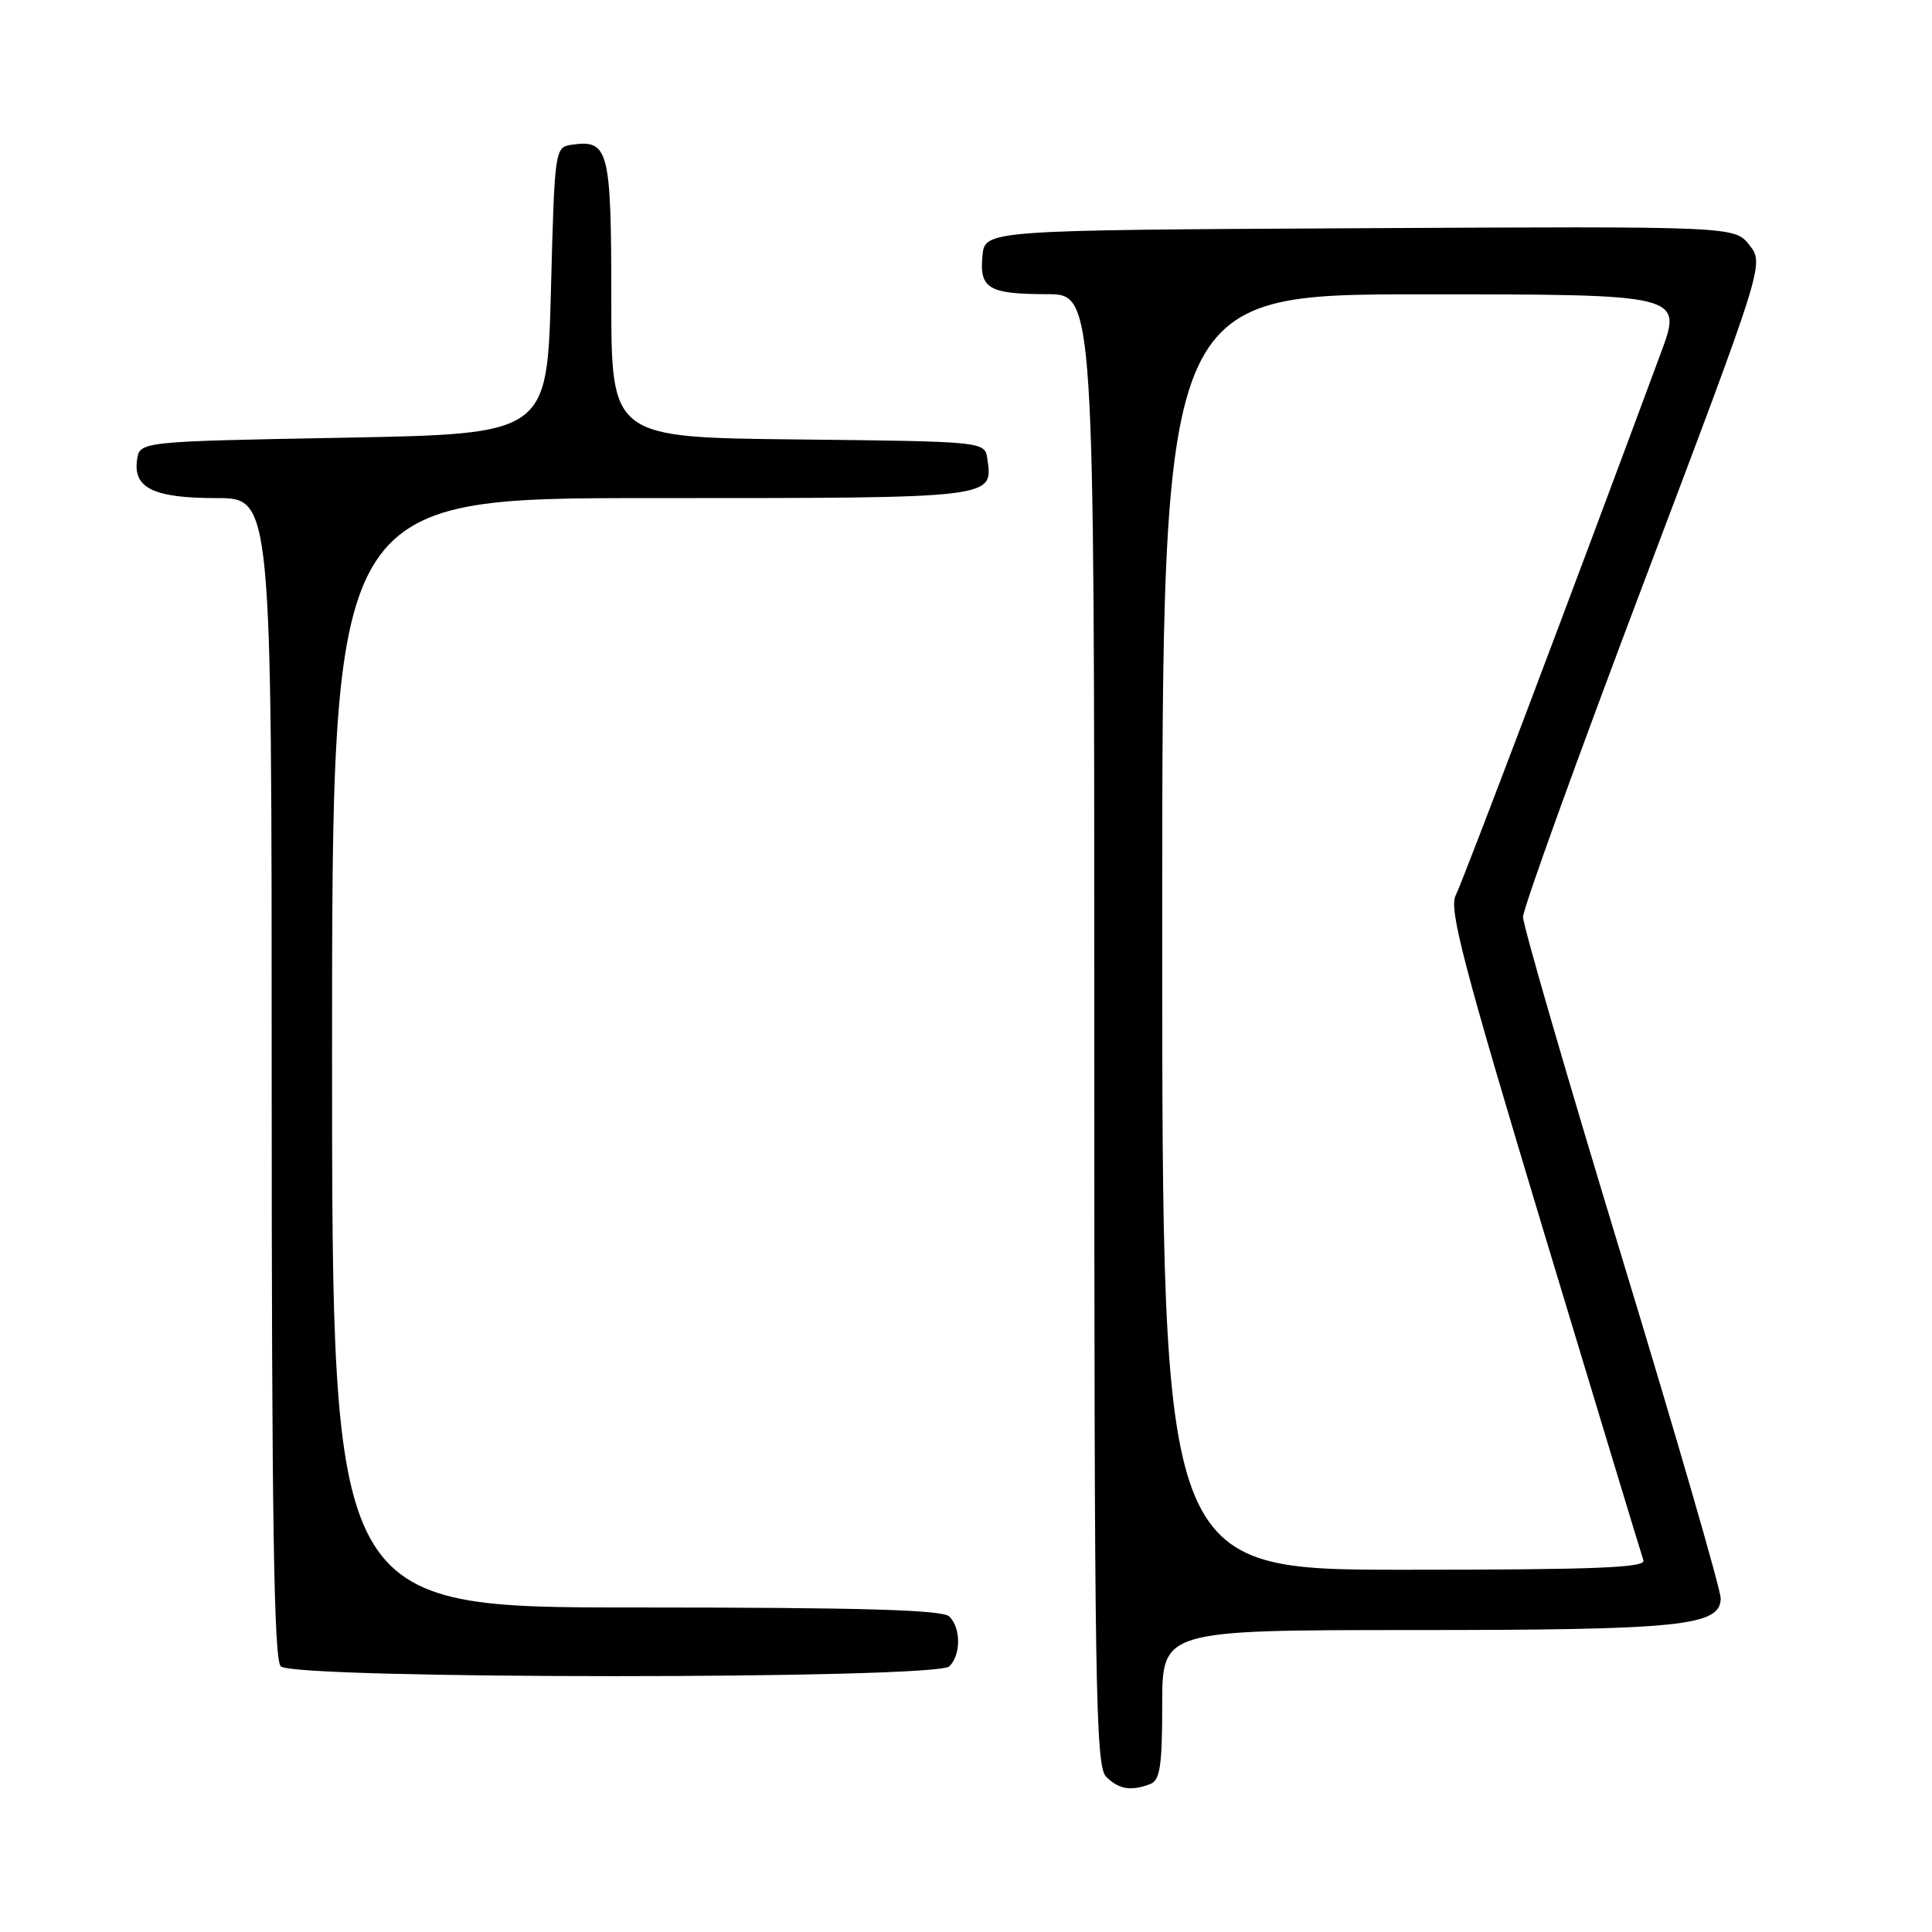 <?xml version="1.0" encoding="UTF-8" standalone="no"?>
<!DOCTYPE svg PUBLIC "-//W3C//DTD SVG 1.1//EN" "http://www.w3.org/Graphics/SVG/1.1/DTD/svg11.dtd" >
<svg xmlns="http://www.w3.org/2000/svg" xmlns:xlink="http://www.w3.org/1999/xlink" version="1.1" viewBox="0 0 256 256">
 <g >
 <path fill="currentColor"
d=" M 152.42 236.39 C 153.71 235.90 154.00 233.99 154.00 225.89 C 154.00 216.00 154.00 216.00 187.25 215.99 C 222.78 215.99 228.00 215.45 228.00 211.78 C 228.00 210.62 222.11 190.28 214.90 166.58 C 207.70 142.89 201.80 122.60 201.81 121.50 C 201.81 120.40 209.00 100.48 217.79 77.24 C 233.77 34.98 233.77 34.98 231.81 32.48 C 229.84 29.98 229.84 29.98 180.17 30.24 C 130.50 30.50 130.50 30.50 130.18 33.90 C 129.76 38.24 130.98 38.97 138.75 38.98 C 145.00 39.00 145.00 39.00 145.00 136.43 C 145.00 223.67 145.16 234.02 146.57 235.43 C 148.25 237.10 149.87 237.37 152.42 236.39 Z  M 125.80 220.80 C 127.34 219.26 127.34 215.74 125.80 214.20 C 124.91 213.31 114.31 213.00 84.30 213.00 C 44.00 213.00 44.00 213.00 44.00 139.50 C 44.00 66.00 44.00 66.00 86.38 66.00 C 132.09 66.00 131.57 66.06 130.83 60.81 C 130.50 58.50 130.50 58.50 105.75 58.23 C 81.00 57.97 81.00 57.97 81.00 39.60 C 81.00 19.85 80.65 18.49 75.81 19.17 C 73.51 19.50 73.50 19.59 73.00 38.50 C 72.50 57.50 72.50 57.50 45.50 58.00 C 18.50 58.50 18.50 58.50 18.16 60.94 C 17.63 64.68 20.38 66.00 28.69 66.00 C 36.00 66.00 36.00 66.00 36.00 142.80 C 36.00 201.20 36.29 219.89 37.20 220.80 C 38.93 222.53 124.07 222.53 125.80 220.80 Z  M 154.00 123.50 C 154.00 39.00 154.00 39.00 188.47 39.00 C 222.95 39.00 222.95 39.00 220.08 46.75 C 208.47 78.10 193.81 116.87 192.88 118.65 C 191.96 120.44 193.93 127.95 204.54 163.15 C 211.57 186.44 217.52 206.06 217.76 206.75 C 218.12 207.73 211.37 208.00 186.11 208.00 C 154.00 208.00 154.00 208.00 154.00 123.50 Z "/>
</g>
</svg>